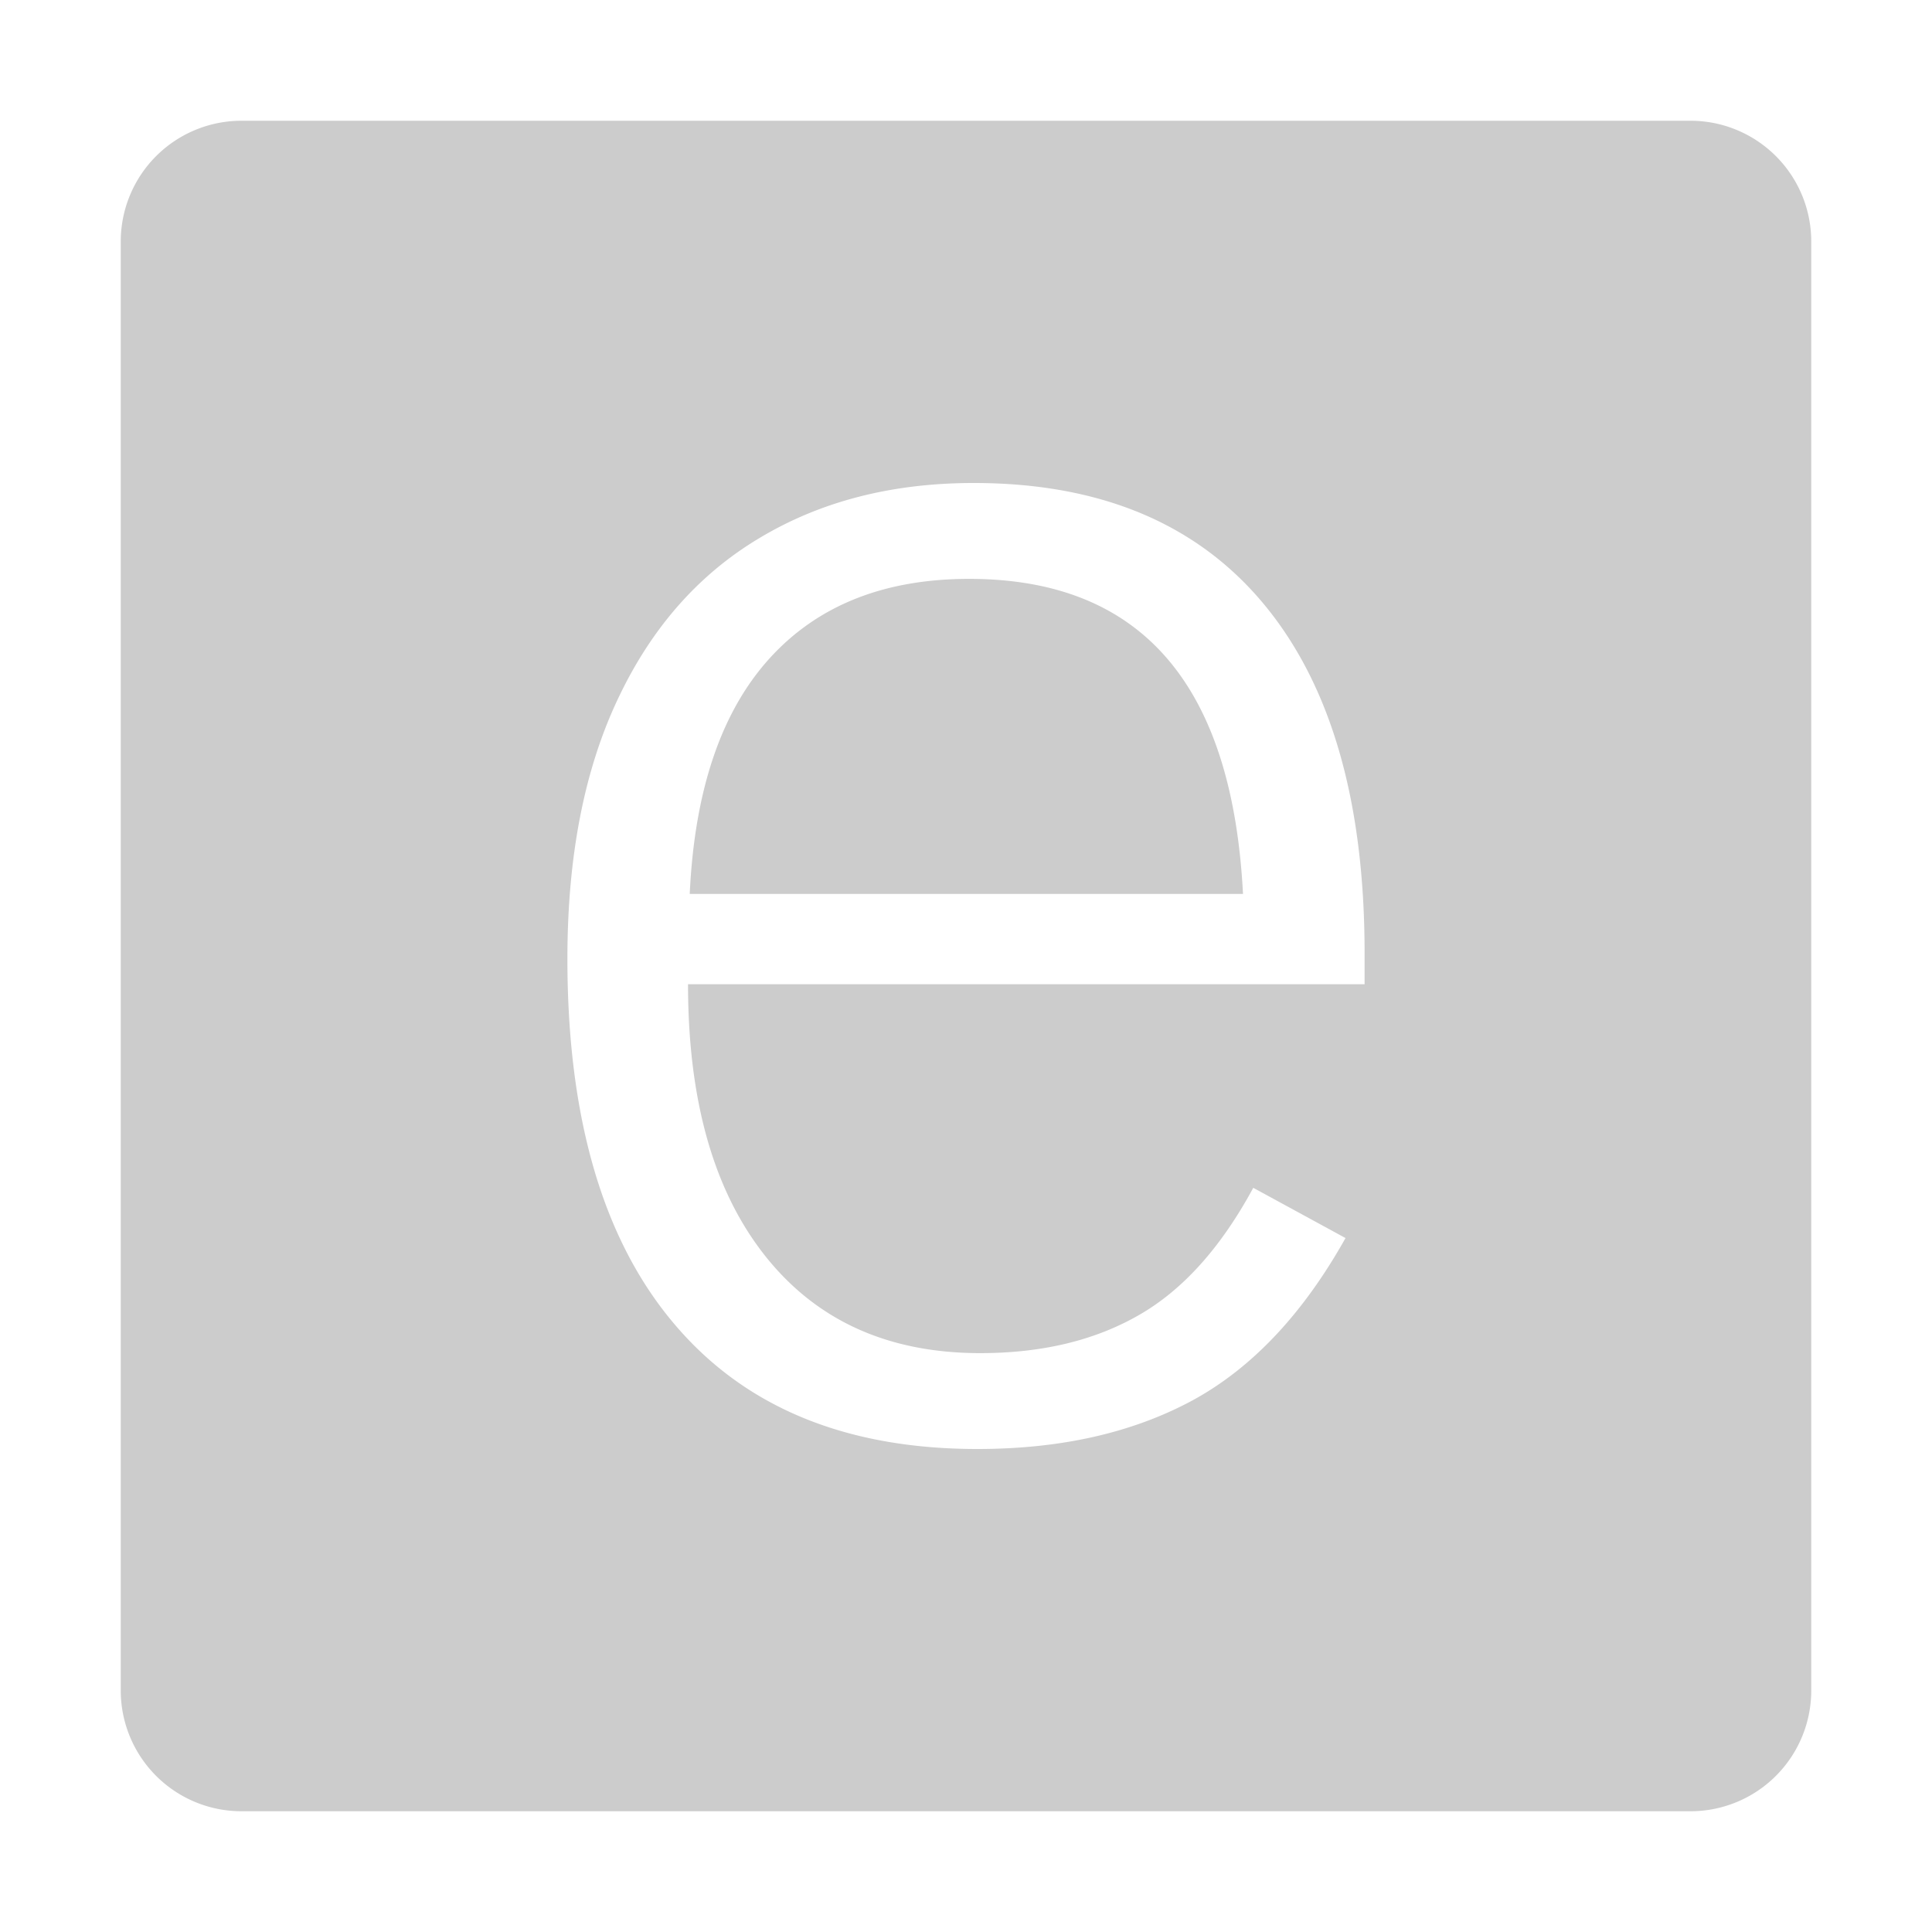 <svg xmlns="http://www.w3.org/2000/svg" viewBox="0 0 16 16"><path fill="#ccc" d="M8.026 4.794c-.706 0-1.258.221-1.656.662-.398.441-.618 1.09-.658 1.947h4.582c-.09-1.739-.846-2.609-2.268-2.609zM14 1H2a1 1 0 0 0-1 1v12a1 1 0 0 0 1 1h12a1 1 0 0 0 1-1V2a1 1 0 0 0-1-1zm-2.699 7.151H5.698c0 .963.213 1.713.639 2.25.426.537 1.02.805 1.781.805.509 0 .946-.104 1.312-.314.366-.209.681-.56.949-1.055l.764.416c-.353.63-.776 1.078-1.27 1.346-.496.267-1.088.401-1.778.401-1.095 0-1.934-.348-2.518-1.044-.585-.695-.878-1.701-.878-3.016 0-.842.138-1.558.416-2.147.277-.59.669-1.036 1.176-1.338C6.798 4.151 7.388 4 8.064 4c1.048 0 1.85.336 2.405 1.006.555.671.832 1.633.832 2.888v.257z"/></svg>